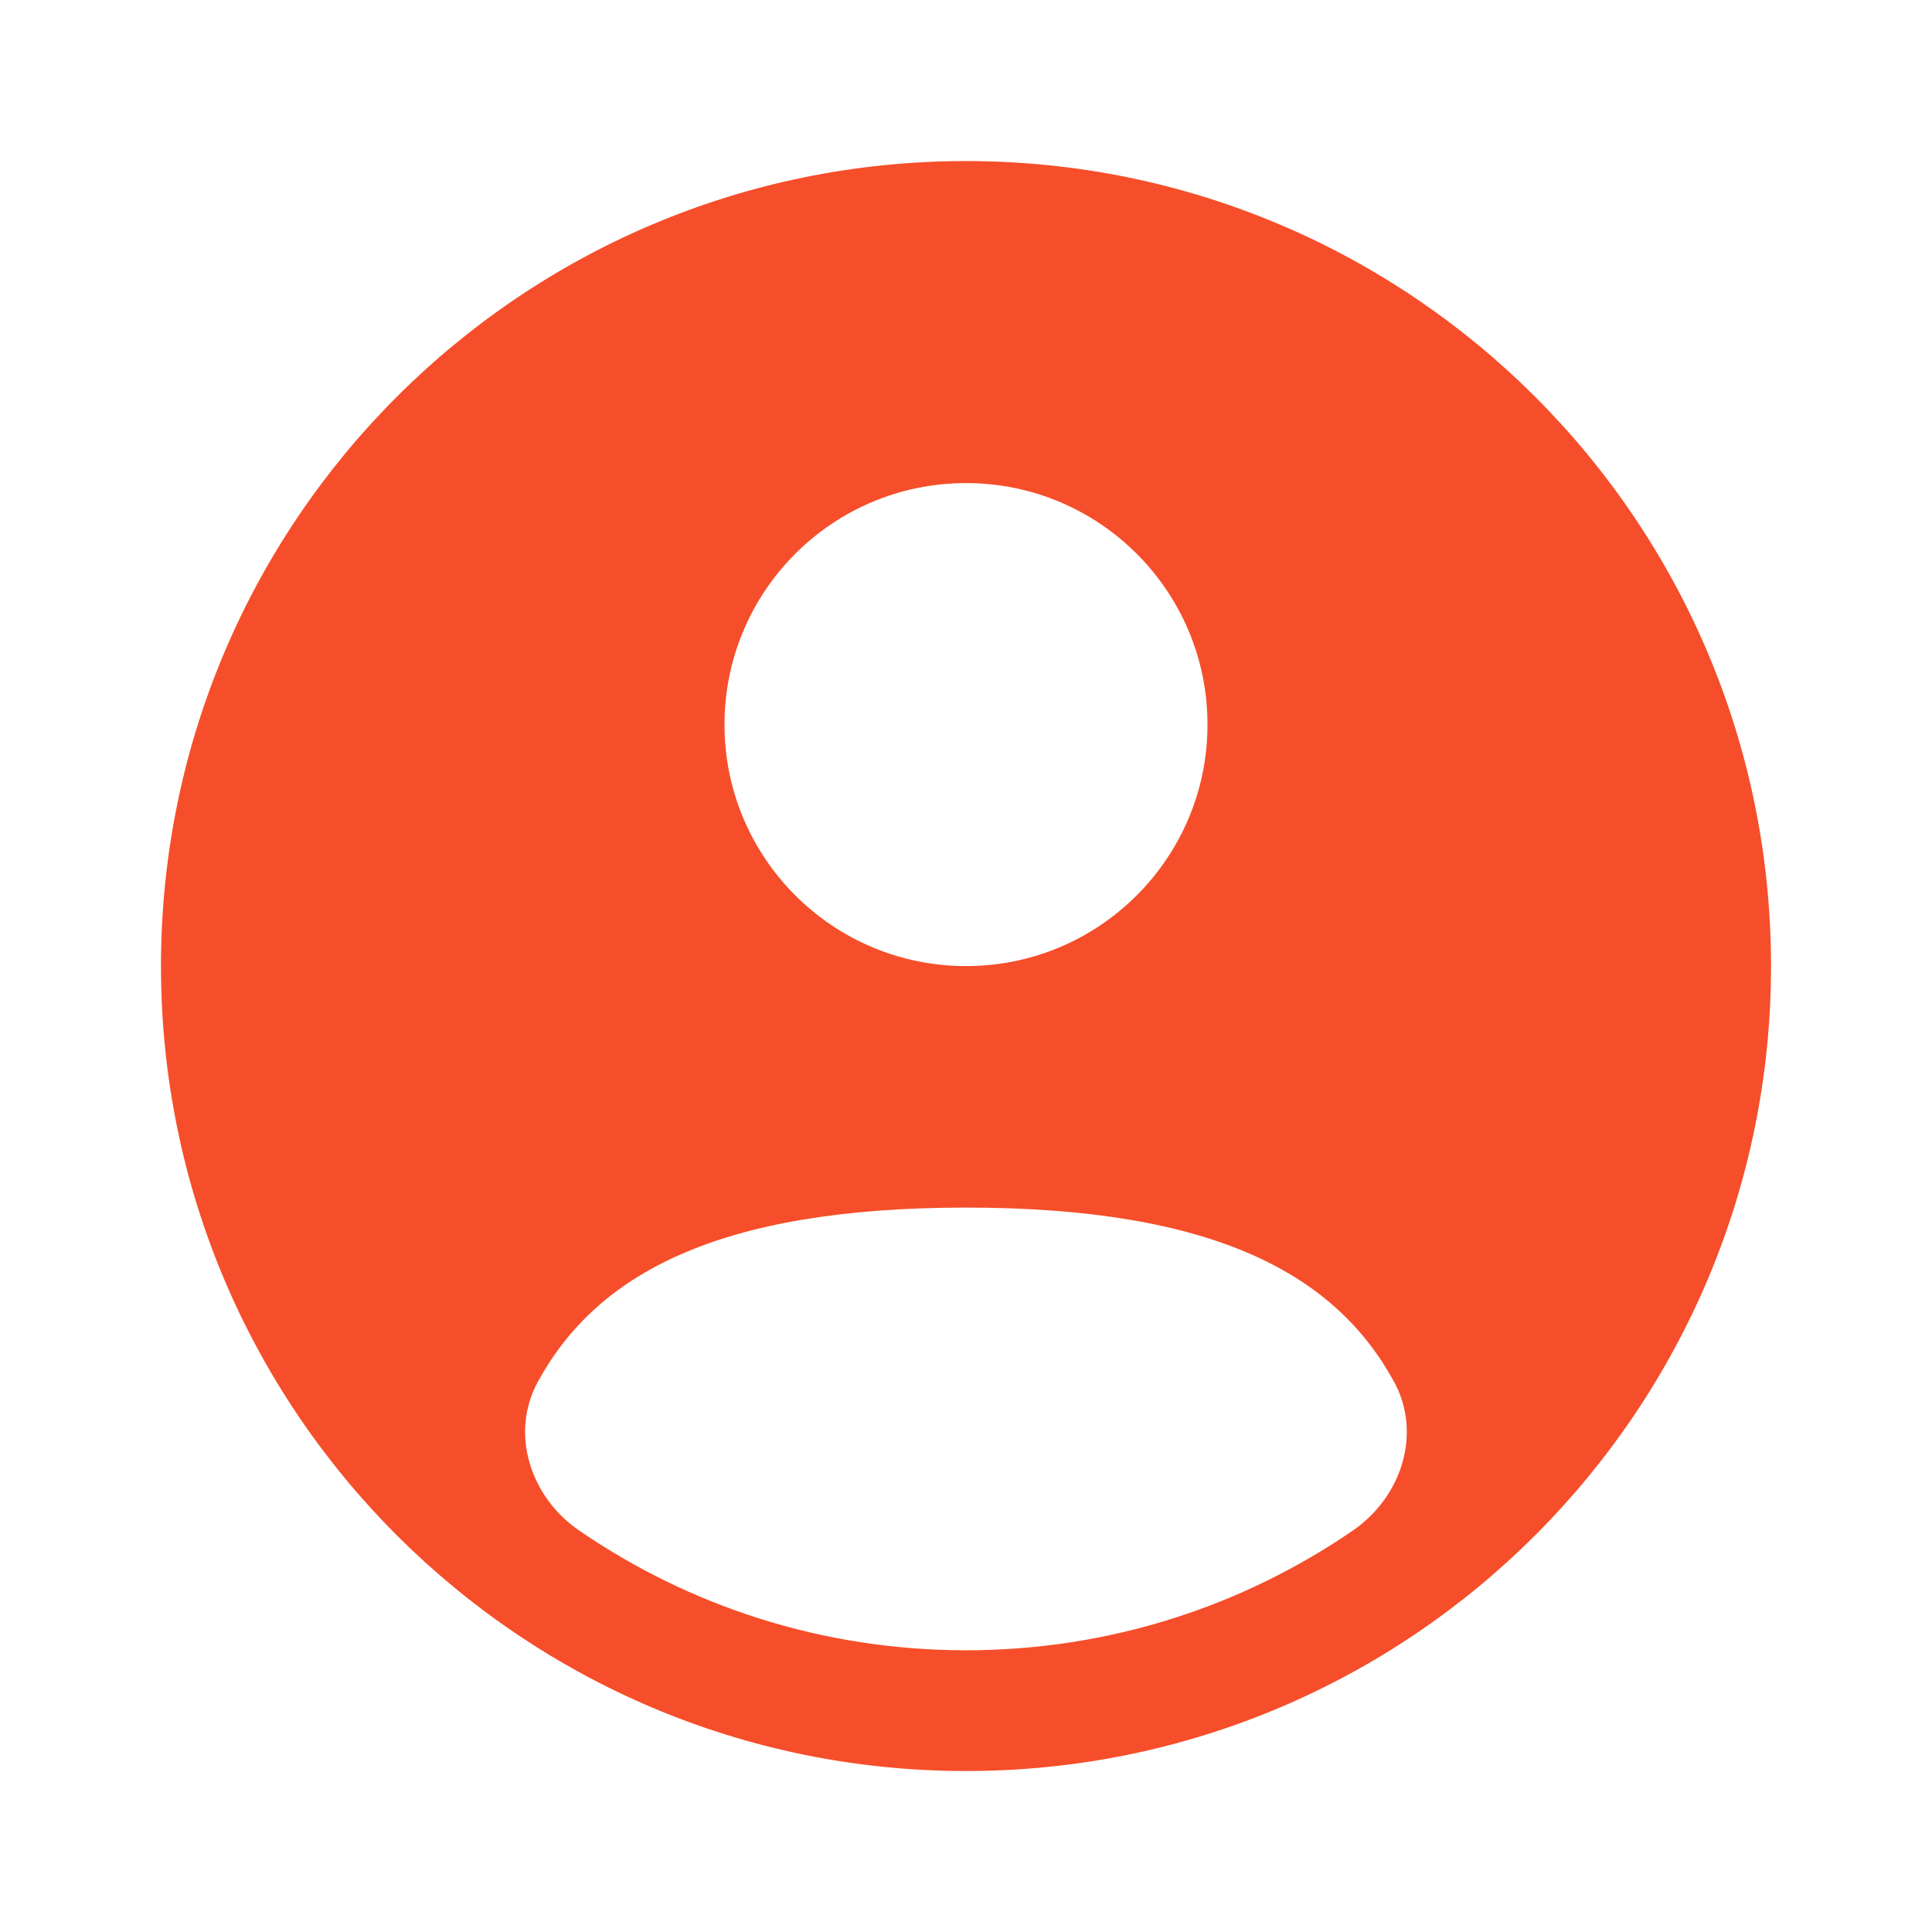<svg width="22" height="22" viewBox="0 0 22 22" fill="none" xmlns="http://www.w3.org/2000/svg">
<path fill-rule="evenodd" clip-rule="evenodd" d="M20.167 11.001C20.167 16.063 16.062 20.167 11 20.167C5.937 20.167 1.833 16.063 1.833 11.001C1.833 5.938 5.937 1.834 11 1.834C16.062 1.834 20.167 5.938 20.167 11.001ZM13.75 8.251C13.75 9.769 12.519 11.001 11 11.001C9.481 11.001 8.25 9.769 8.25 8.251C8.25 6.732 9.481 5.501 11 5.501C12.519 5.501 13.75 6.732 13.75 8.251ZM11 18.792C12.635 18.792 14.153 18.288 15.406 17.428C15.96 17.047 16.196 16.323 15.874 15.734C15.207 14.512 13.833 13.751 11 13.751C8.167 13.751 6.792 14.512 6.125 15.734C5.803 16.323 6.04 17.047 6.593 17.427C7.847 18.288 9.364 18.792 11 18.792Z" fill="#F64E2A"/>
</svg>
